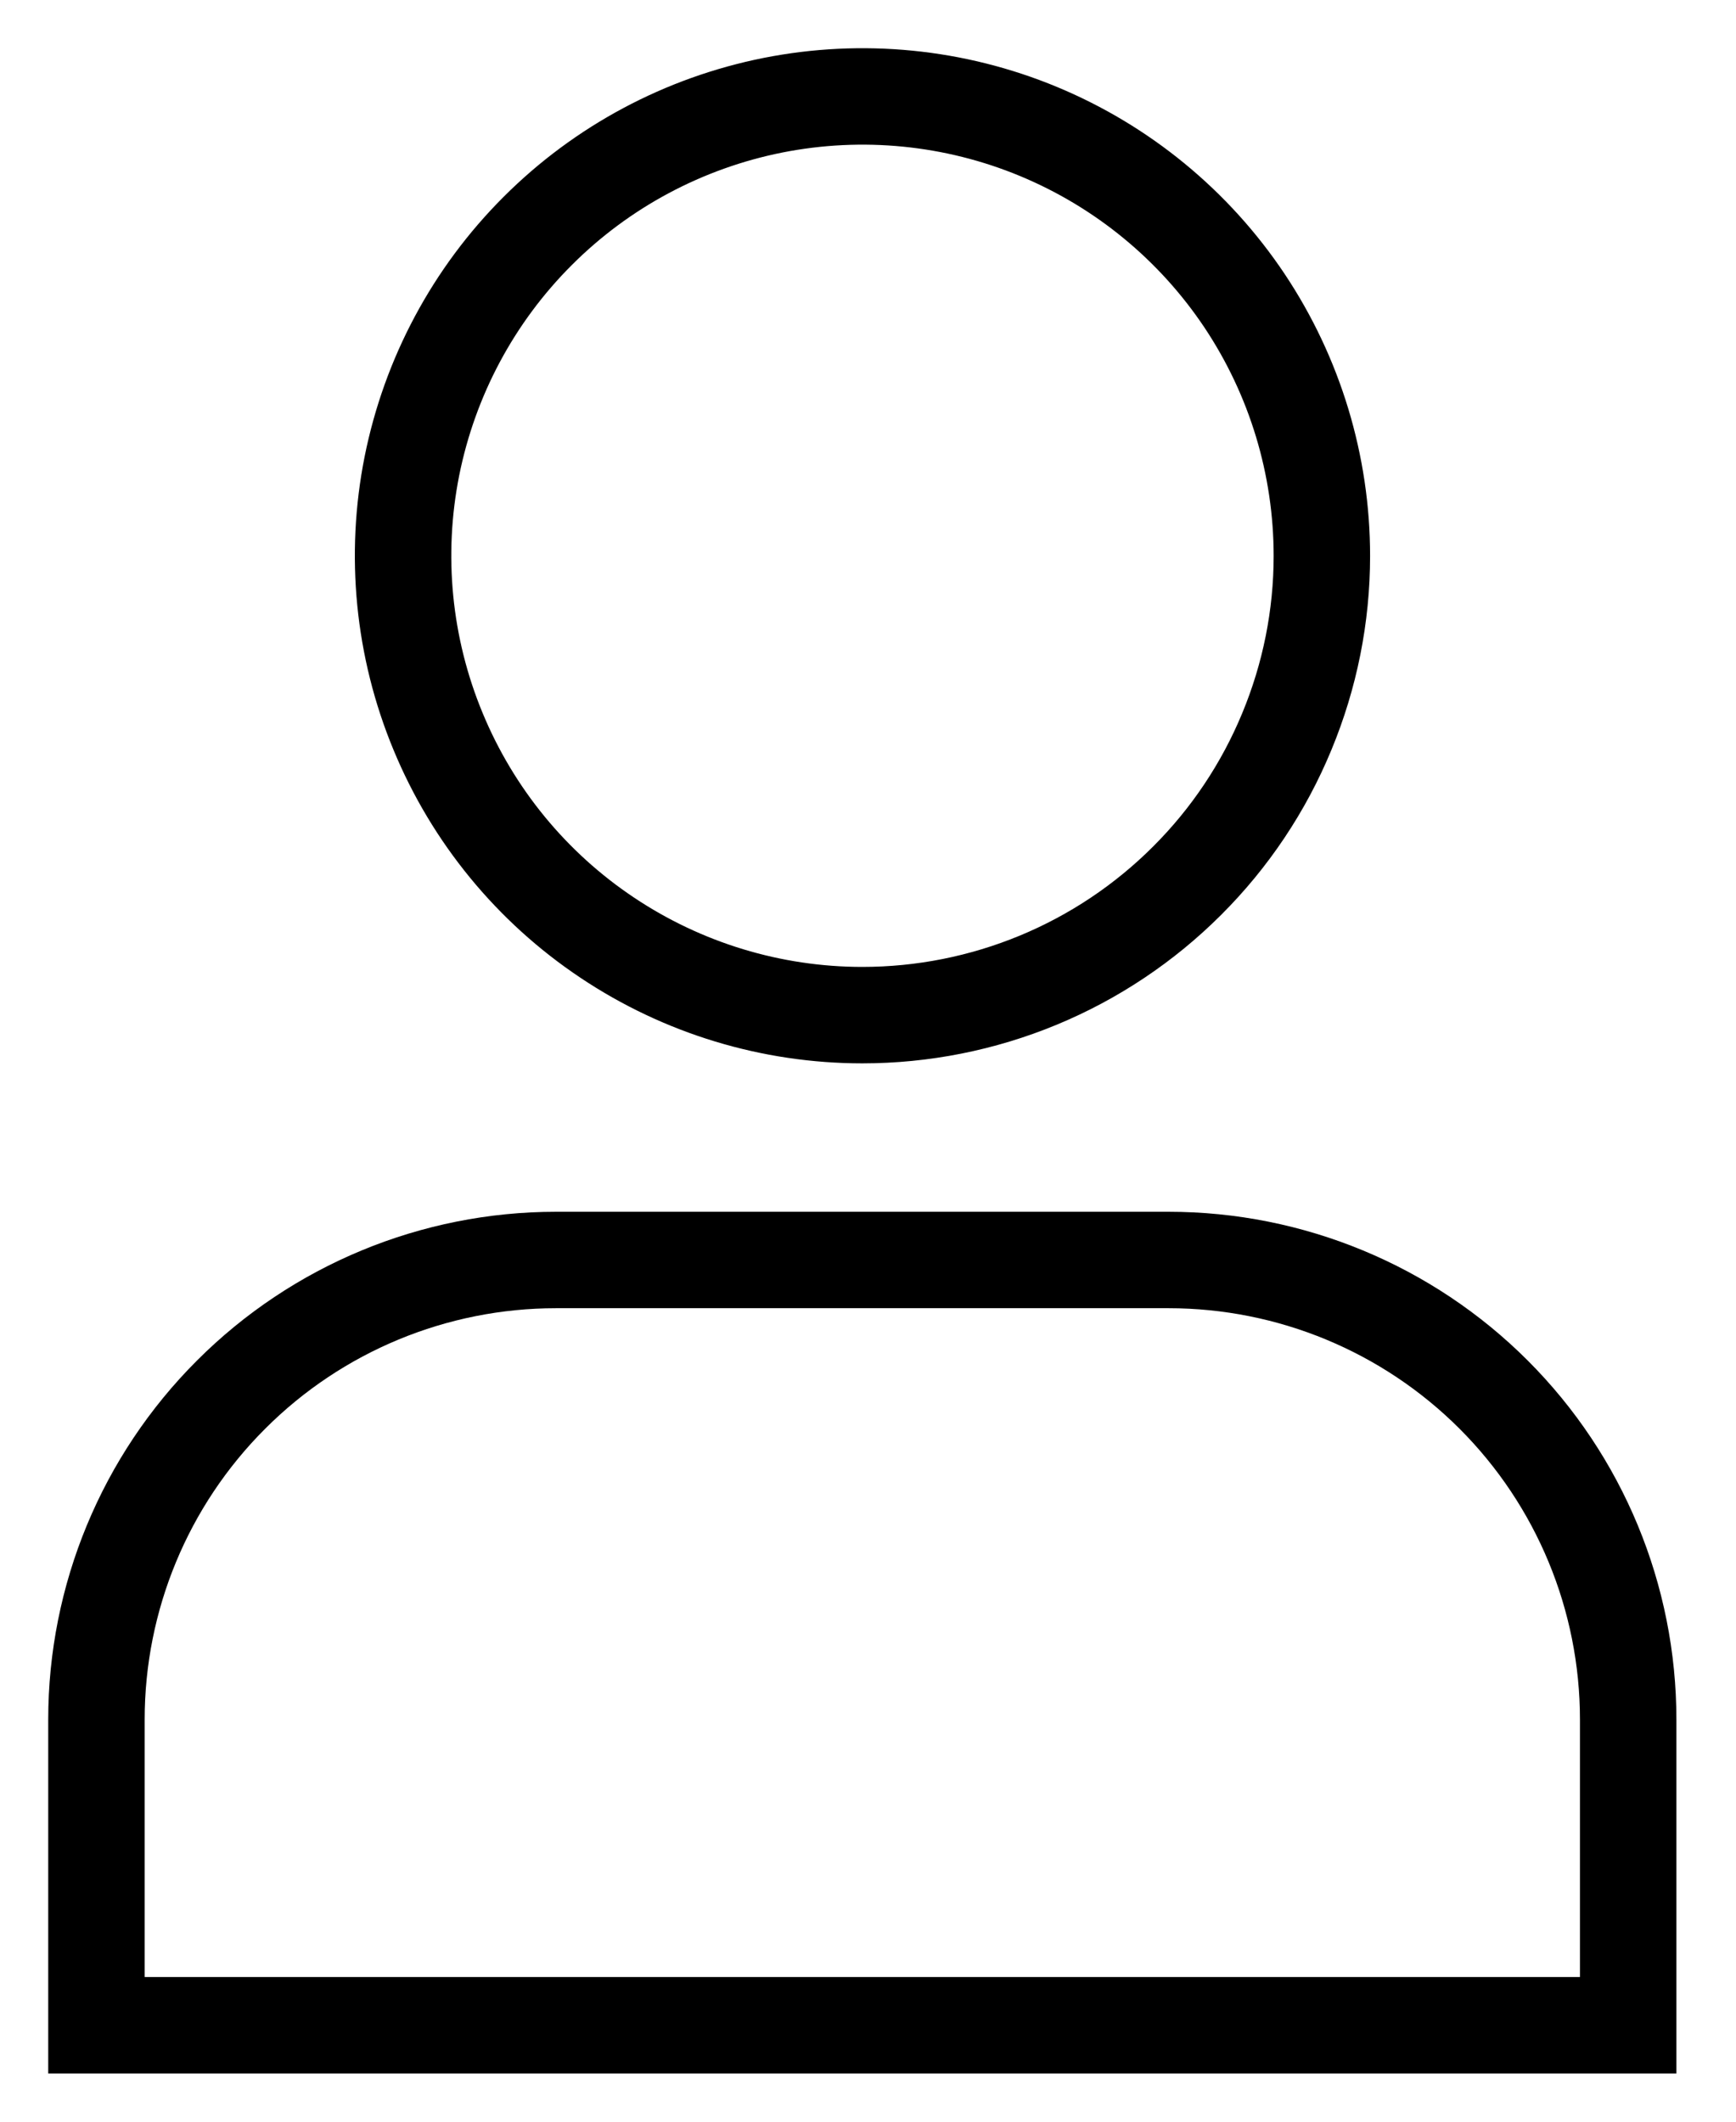 <svg width="18" height="22" viewBox="0 0 18 22" fill="none" xmlns="http://www.w3.org/2000/svg">
<path d="M13.706 5.765C13.706 6.39 13.582 7.009 13.342 7.587C13.103 8.165 12.752 8.69 12.309 9.132C11.867 9.574 11.342 9.925 10.764 10.164C10.186 10.403 9.567 10.526 8.941 10.526C7.999 10.526 7.078 10.246 6.295 9.722C5.512 9.199 4.902 8.455 4.542 7.584C4.181 6.714 4.087 5.756 4.271 4.832C4.456 3.908 4.909 3.06 5.576 2.394C6.242 1.728 7.091 1.275 8.015 1.091C8.939 0.908 9.897 1.002 10.767 1.363C11.637 1.724 12.381 2.335 12.904 3.118C13.427 3.902 13.706 4.823 13.706 5.765ZM16.882 21H1V17.83C1 16.566 1.502 15.354 2.396 14.461C3.289 13.567 4.501 13.065 5.765 13.065H12.117C13.381 13.065 14.593 13.567 15.487 14.461C16.38 15.354 16.882 16.566 16.882 17.83V21Z" stroke="black" stroke-linecap="square"/>
</svg>

